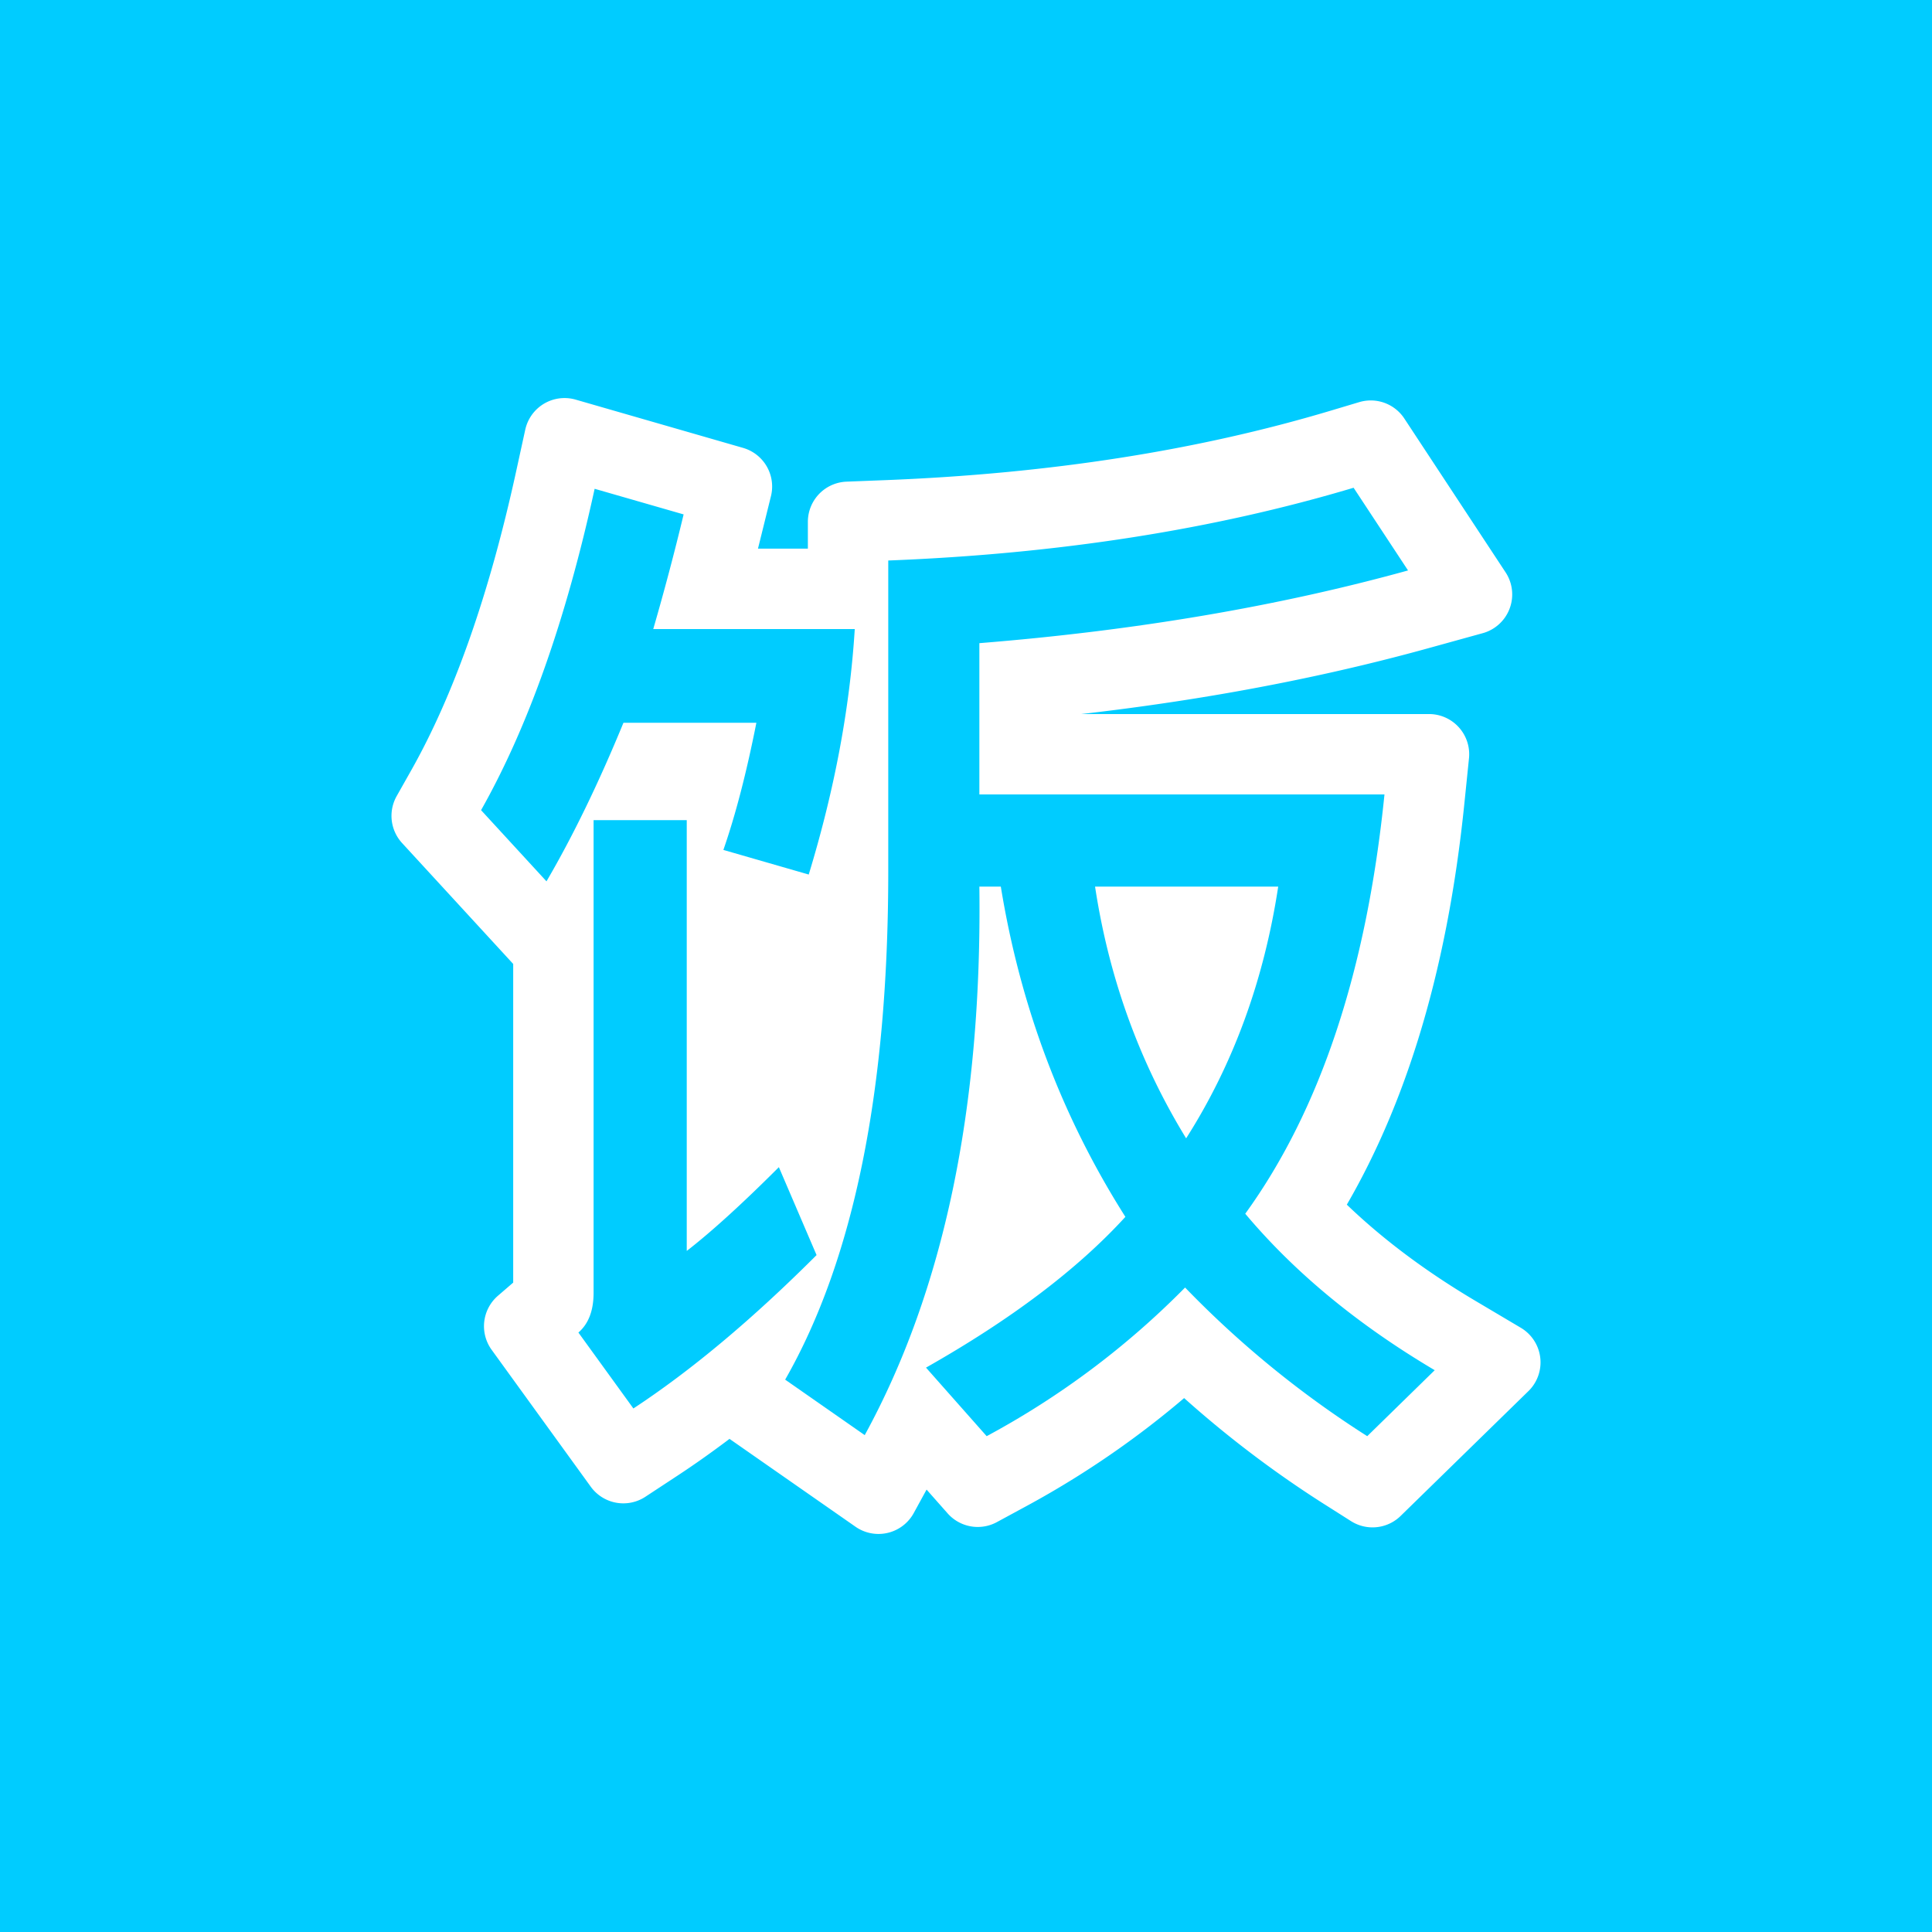 <?xml version="1.0" encoding="utf-8"?>
<svg width="50" height="50" xmlns="http://www.w3.org/2000/svg">
  <path fill="#0cf" d="M0 0h50v50H0z" />
  <g fill="none" fill-rule="evenodd">
    <path stroke="#FFF" stroke-width="2.081" fill="#FFF" stroke-linejoin="round" d="M16.76 20.127h11.097v11.79H16.76v-11.79z" />
    <path d="M30.66 34.78a22.74 22.74 0 0 1-4.629 3.303l-.727.394-1.544-1.745c-.15.309-.306.611-.468.908l-.557 1.018-3.79-2.643.471-.826c1.677-2.936 2.532-7.15 2.532-12.637v-9.047l1-.039c4.323-.169 8.25-.782 11.785-1.84l.742-.222 2.62 3.98-1.378.381c-3.157.875-6.6 1.486-10.33 1.835v1.92h10.595l-.117 1.145c-.44 4.348-1.542 7.906-3.321 10.663 1.111 1.19 2.483 2.27 4.117 3.238l1.167.692-3.307 3.23-.695-.441a26.801 26.801 0 0 1-4.165-3.268zm.05-7.495c-.264.56-.561 1.098-.89 1.616l1.764.016a16.122 16.122 0 0 1-.875-1.632zm-1.117-3.3a17.558 17.558 0 0 1-.225-1.197l-1.029 1.197h1.254zm2.235 0h1.252l-1.028-1.197a18.02 18.02 0 0 1-.224 1.197zm-13.543-4.24h-1.459a32.65 32.65 0 0 1-1.785 3.59l-.71 1.216-3.159-3.437.372-.659c1.163-2.06 2.109-4.736 2.829-8.028l.237-1.085 4.332 1.249-.24.971c-.156.634-.298 1.193-.426 1.677h4.952l-.068 1.105c-.131 2.125-.544 4.322-1.235 6.592l-.299.98-4.247-1.224.36-1.036c.193-.558.376-1.195.546-1.911zm.529 10.322c.194-.187.397-.386.608-.597l1.086-1.087 1.858 4.336-.498.498c-1.709 1.709-3.342 3.076-4.905 4.103l-.831.546-2.566-3.544.724-.624c.011-.01.032-.063.032-.241V20.184h4.492v9.883z"
      stroke="#FFF" stroke-width="2.081" fill="#FFF" stroke-linejoin="round" />
    <path d="M37.13 35.461l-1.746 1.707a25.806 25.806 0 0 1-4.714-3.847 21.503 21.503 0 0 1-5.135 3.847l-1.57-1.774c2.203-1.247 3.923-2.547 5.16-3.902-1.644-2.591-2.718-5.44-3.224-8.547h-.555c.072 5.716-.917 10.449-2.967 14.196l-2.059-1.436c1.78-3.115 2.668-7.5 2.668-13.153v-8.046c4.408-.172 8.422-.8 12.043-1.883l1.409 2.14c-3.36.93-7.058 1.558-11.094 1.882v3.915H35.83c-.46 4.552-1.661 8.169-3.603 10.851 1.274 1.517 2.908 2.868 4.904 4.05zm-4.05-12.516h-4.74c.36 2.366 1.146 4.537 2.357 6.515 1.219-1.914 2.013-4.086 2.383-6.515zM22.121 16.28c-.126 2.041-.523 4.158-1.191 6.353l-2.209-.637c.317-.912.601-2.01.854-3.291h-3.44c-.642 1.562-1.306 2.93-1.992 4.104l-1.693-1.842c1.219-2.158 2.199-4.93 2.939-8.317l2.303.663a66.115 66.115 0 0 1-.786 2.967h5.215zm-.988 16.201c-1.662 1.662-3.242 2.985-4.741 3.97l-1.423-1.965c.262-.226.393-.569.393-1.03V21.225h2.411v11.149c.641-.497 1.436-1.22 2.384-2.168l.976 2.276z"
      fill="#0CF" />
  </g>
</svg>